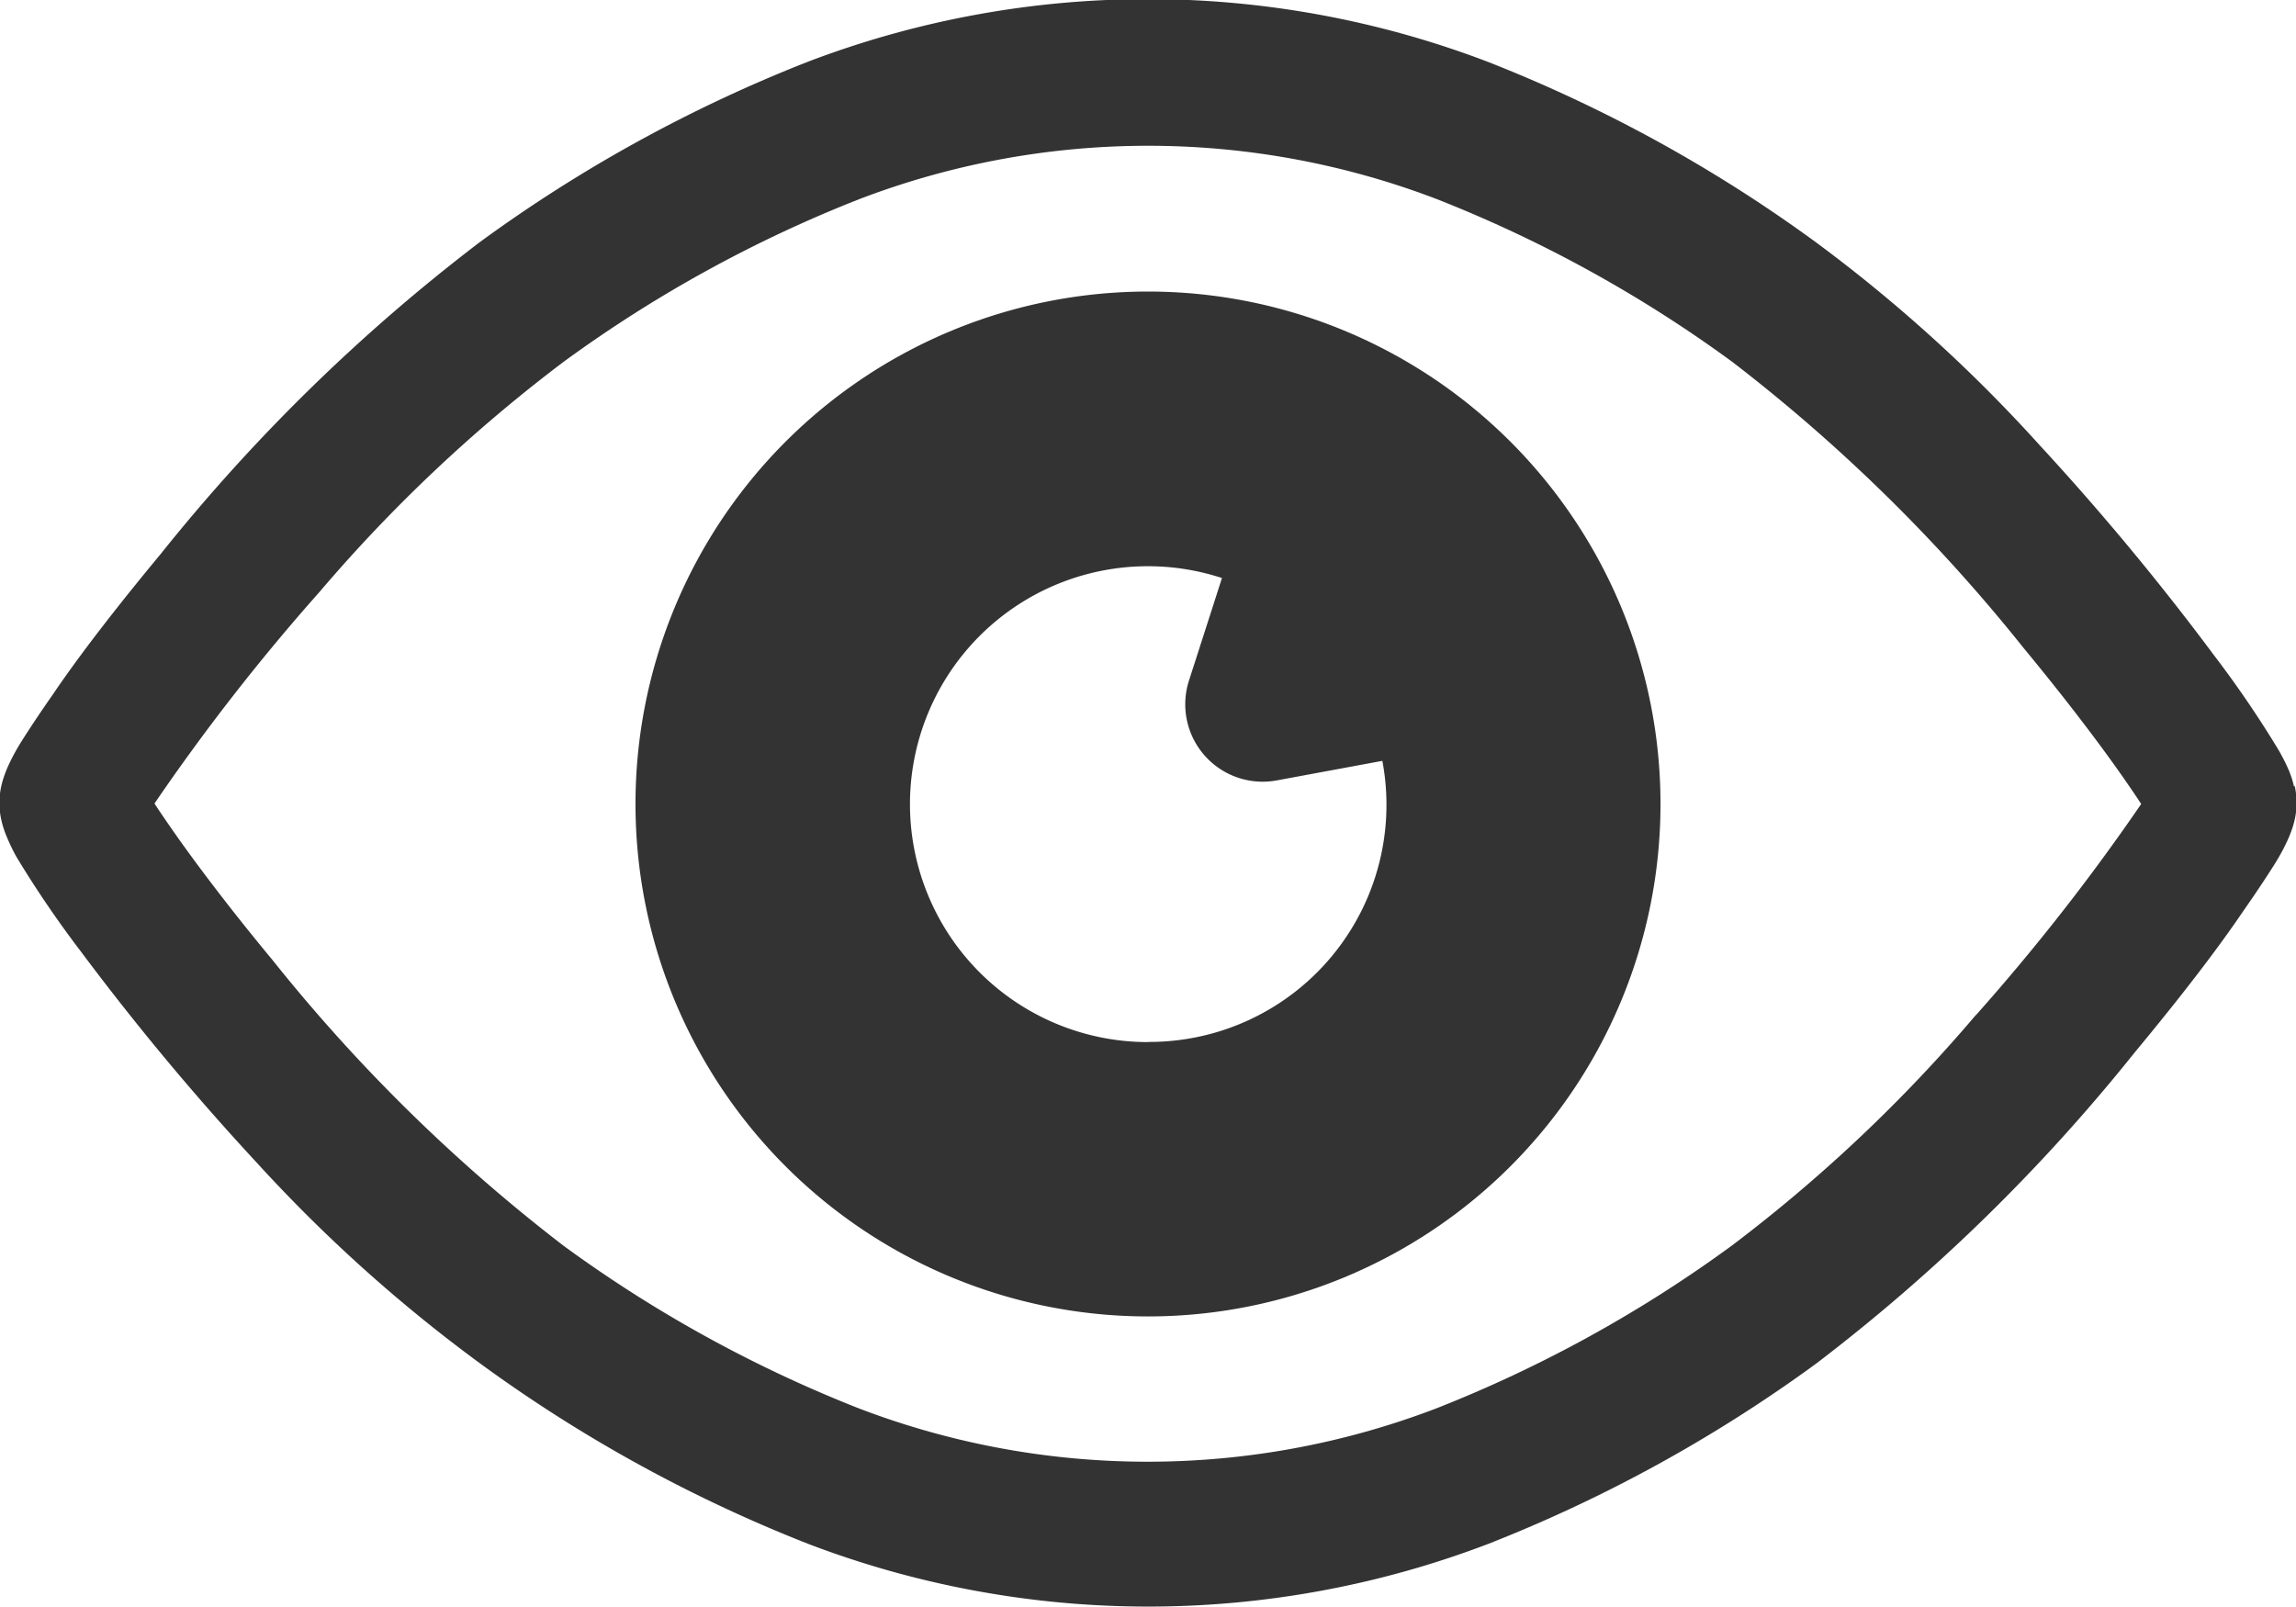 <svg xmlns="http://www.w3.org/2000/svg" width="14" height="9.801" viewBox="0 0 14 9.801">
  <g id="Group_946" data-name="Group 946" transform="translate(0 -76.785)">
    <path id="Path_384" data-name="Path 384" d="M13.988,81.582a.593.593,0,0,0-.032-.1,1.193,1.193,0,0,0-.061-.121,6.448,6.448,0,0,0-.395-.58A15.766,15.766,0,0,0,12.437,79.5a9.237,9.237,0,0,0-1.365-1.238,8.89,8.89,0,0,0-2-1.1,5.813,5.813,0,0,0-4.147,0,8.891,8.891,0,0,0-2,1.1,11.1,11.1,0,0,0-1.944,1.9c-.269.324-.5.623-.658.857-.082.117-.148.217-.2.3-.026.043-.047.081-.067.124a.714.714,0,0,0-.031.076.53.53,0,0,0-.017.059.471.471,0,0,0,0,.207.578.578,0,0,0,.032.1A1.168,1.168,0,0,0,.1,82.01a6.444,6.444,0,0,0,.395.58,15.712,15.712,0,0,0,1.063,1.277A9.237,9.237,0,0,0,2.928,85.1a8.894,8.894,0,0,0,2,1.1,5.813,5.813,0,0,0,4.147,0,8.9,8.9,0,0,0,2-1.1,11.1,11.1,0,0,0,1.944-1.9c.269-.324.5-.623.658-.857.082-.117.148-.217.2-.3.026-.043.047-.081.067-.124a.747.747,0,0,0,.031-.076.525.525,0,0,0,.017-.059.471.471,0,0,0,0-.207Zm-1.941,1.394a9.319,9.319,0,0,1-1.487,1.405,8.021,8.021,0,0,1-1.8.992,4.927,4.927,0,0,1-3.525,0,8.02,8.02,0,0,1-1.8-.992,10.288,10.288,0,0,1-1.773-1.741c-.254-.306-.469-.59-.615-.8-.041-.059-.076-.11-.105-.155a12.856,12.856,0,0,1,1.007-1.291A9.332,9.332,0,0,1,3.44,78.989,8.026,8.026,0,0,1,5.238,78a4.927,4.927,0,0,1,3.525,0,8.021,8.021,0,0,1,1.8.992,10.3,10.3,0,0,1,1.773,1.741c.254.307.469.59.615.8.041.059.076.11.105.155A12.886,12.886,0,0,1,12.048,82.976Z" fill="#333"/>
    <path id="Path_385" data-name="Path 385" d="M144.822,141.7a3.125,3.125,0,1,0,3.125,3.125A3.125,3.125,0,0,0,144.822,141.7Zm0,4.577a1.451,1.451,0,1,1,.451-2.83l-.2.622a.472.472,0,0,0,.535.612l.643-.119a1.446,1.446,0,0,1-1.426,1.714Z" transform="translate(-137.822 -63.137)" fill="#333"/>
  </g>
</svg>
